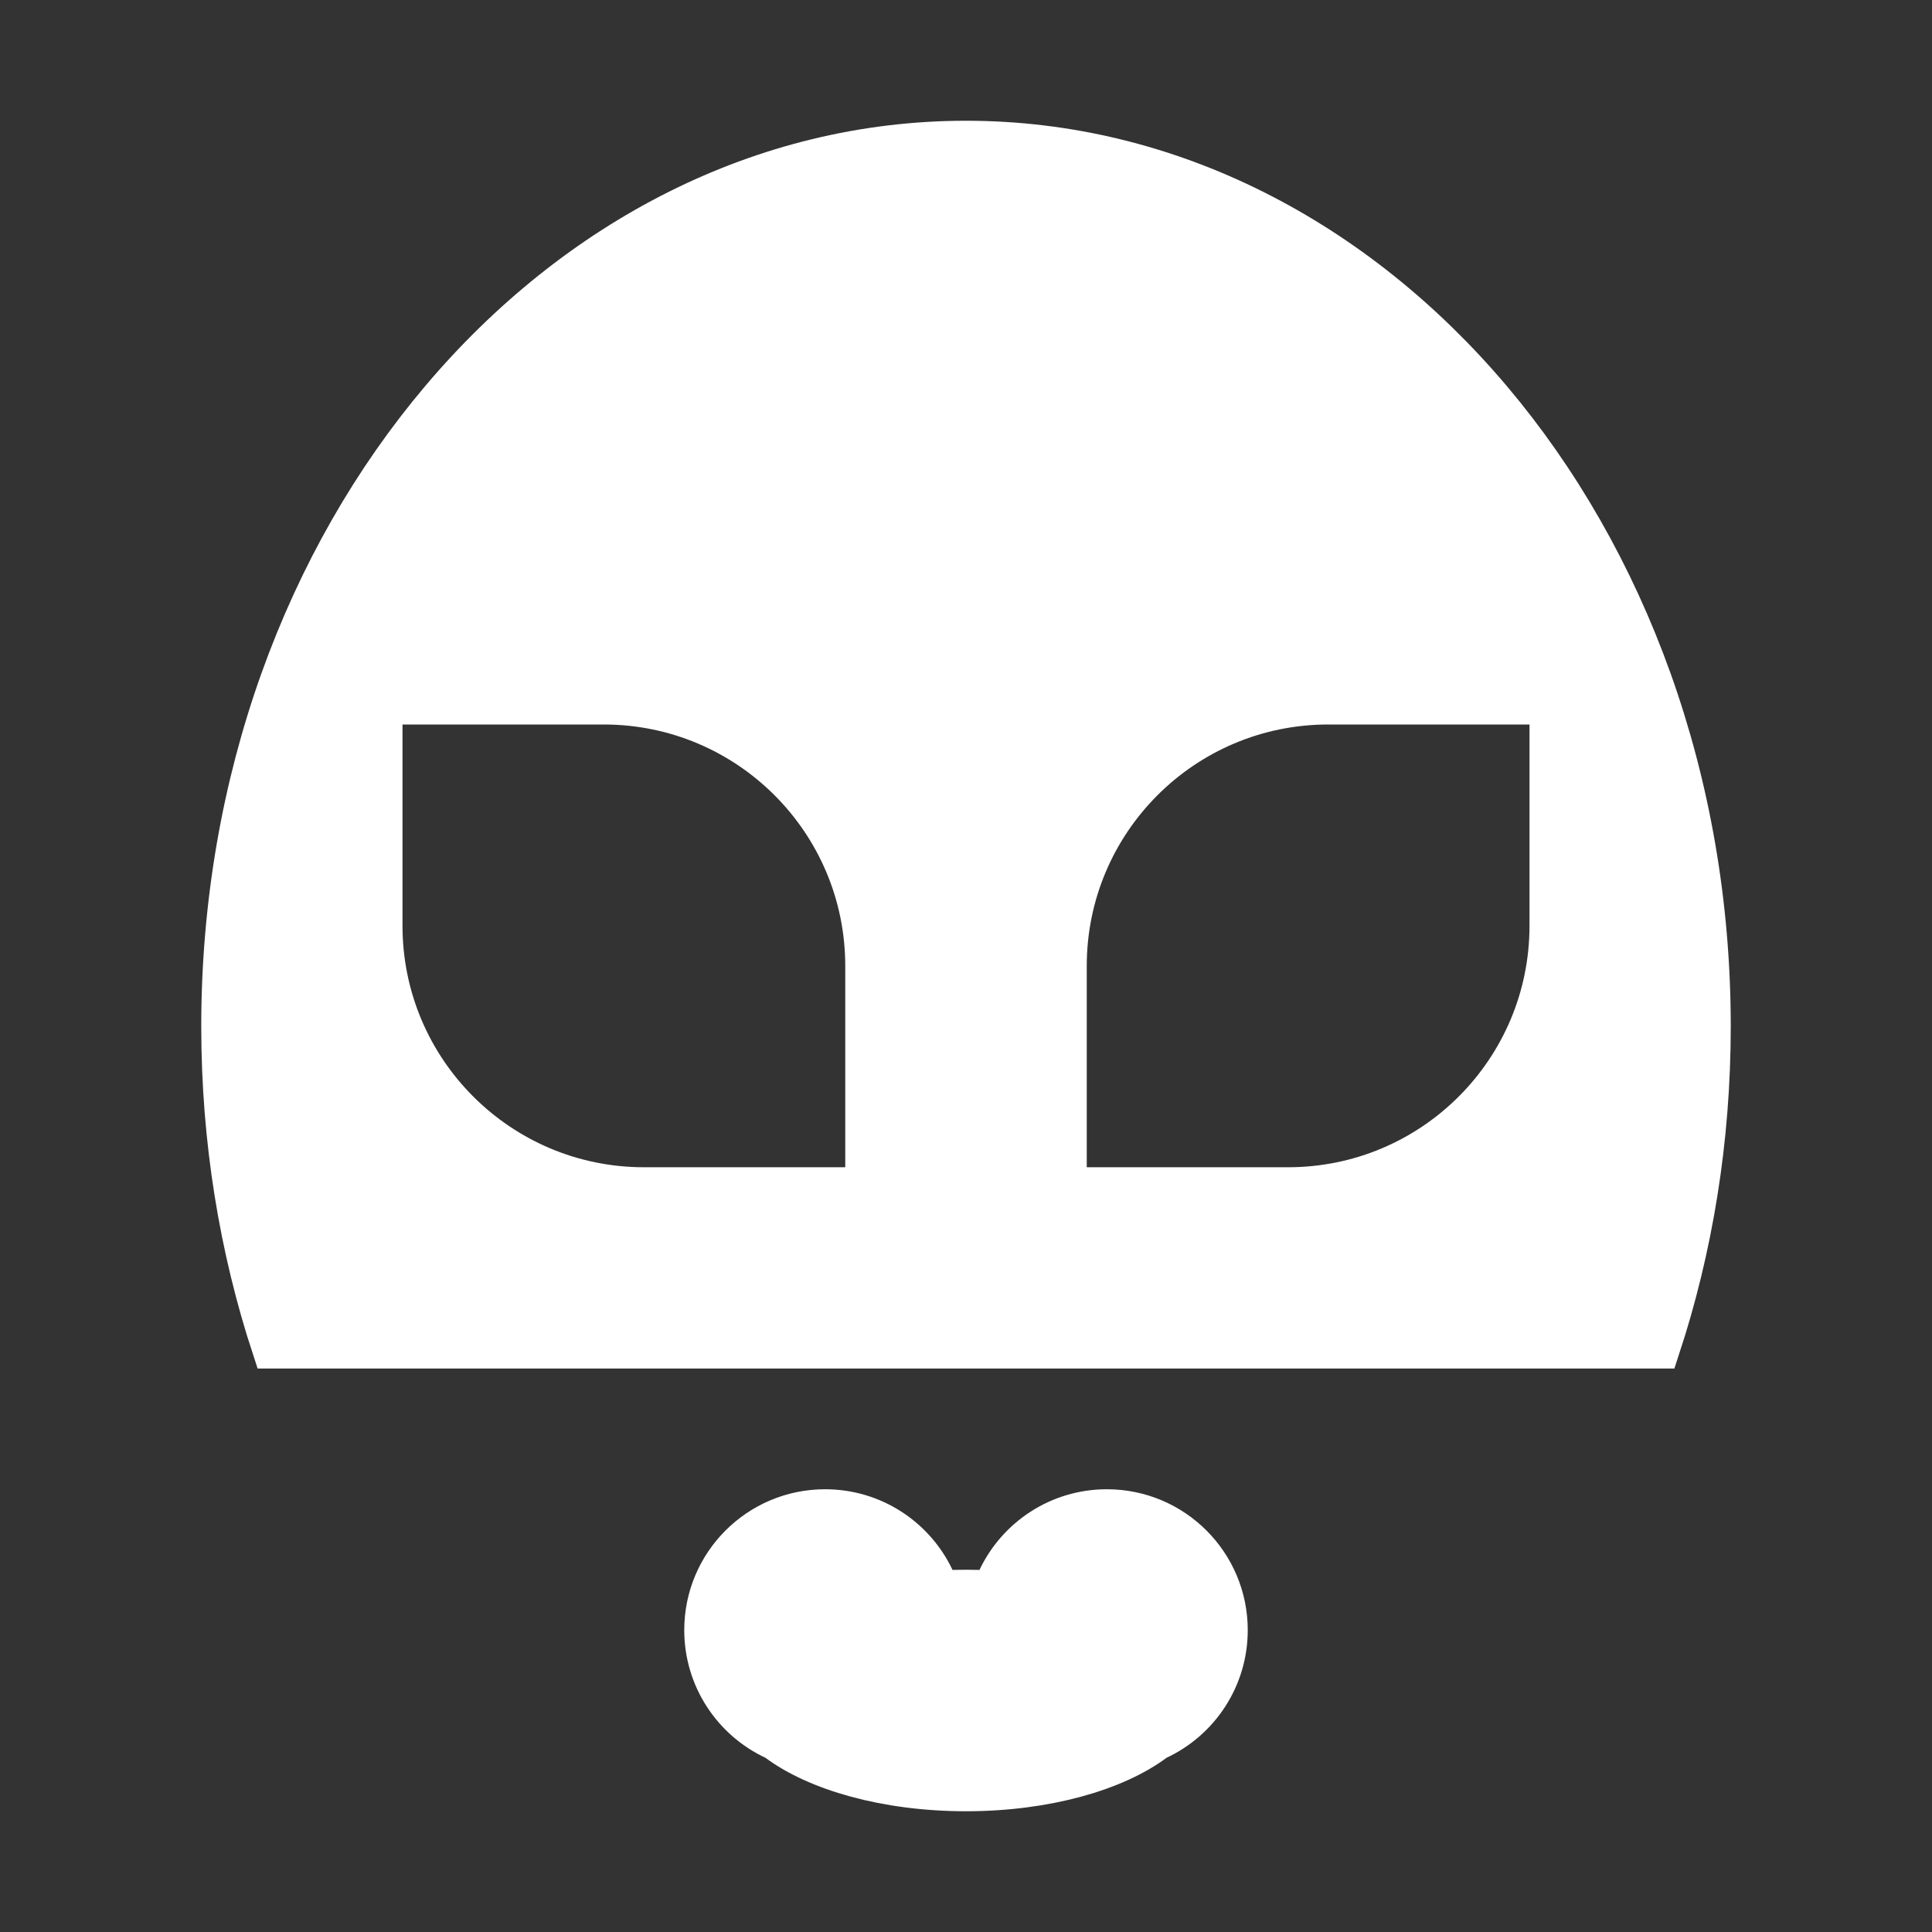 <svg width="200" height="200" viewBox="0 0 48 48" fill="none" xmlns="http://www.w3.org/2000/svg">
<rect x="0" y="0" width="48" height="48" fill="#333333" stroke="none"/>
<path d="M10 17.5H9.5V18V23C9.5 26.59 12.41 29.5 16 29.5H21H21.5V29V24C21.5 20.41 18.59 17.5 15 17.5H10ZM38.5 18V17.5H38H33C29.41 17.5 26.5 20.41 26.5 24V29V29.5H27H32C35.59 29.5 38.5 26.59 38.5 23V18ZM23.213 39.218L23.353 39.513L23.679 39.504C23.785 39.502 23.892 39.5 24 39.5C24.108 39.5 24.215 39.502 24.321 39.504L24.647 39.513L24.787 39.218C25.268 38.202 26.302 37.5 27.5 37.5C29.157 37.5 30.5 38.843 30.5 40.5C30.5 41.701 29.794 42.739 28.772 43.218L28.726 43.239L28.686 43.269C27.723 43.986 26.01 44.5 24 44.5C21.99 44.5 20.277 43.986 19.314 43.269L19.274 43.239L19.228 43.218C18.206 42.739 17.5 41.701 17.5 40.5C17.5 38.843 18.843 37.5 20.5 37.5C21.698 37.5 22.732 38.202 23.213 39.218ZM42.5 25.5C42.5 28.324 42.053 31.022 41.238 33.5H6.762C5.948 31.022 5.5 28.324 5.5 25.5C5.5 13.267 13.859 3.5 24 3.5C34.141 3.5 42.5 13.267 42.5 25.5Z" fill="#FFFFFF" stroke="#FFFFFF"/>
</svg>
